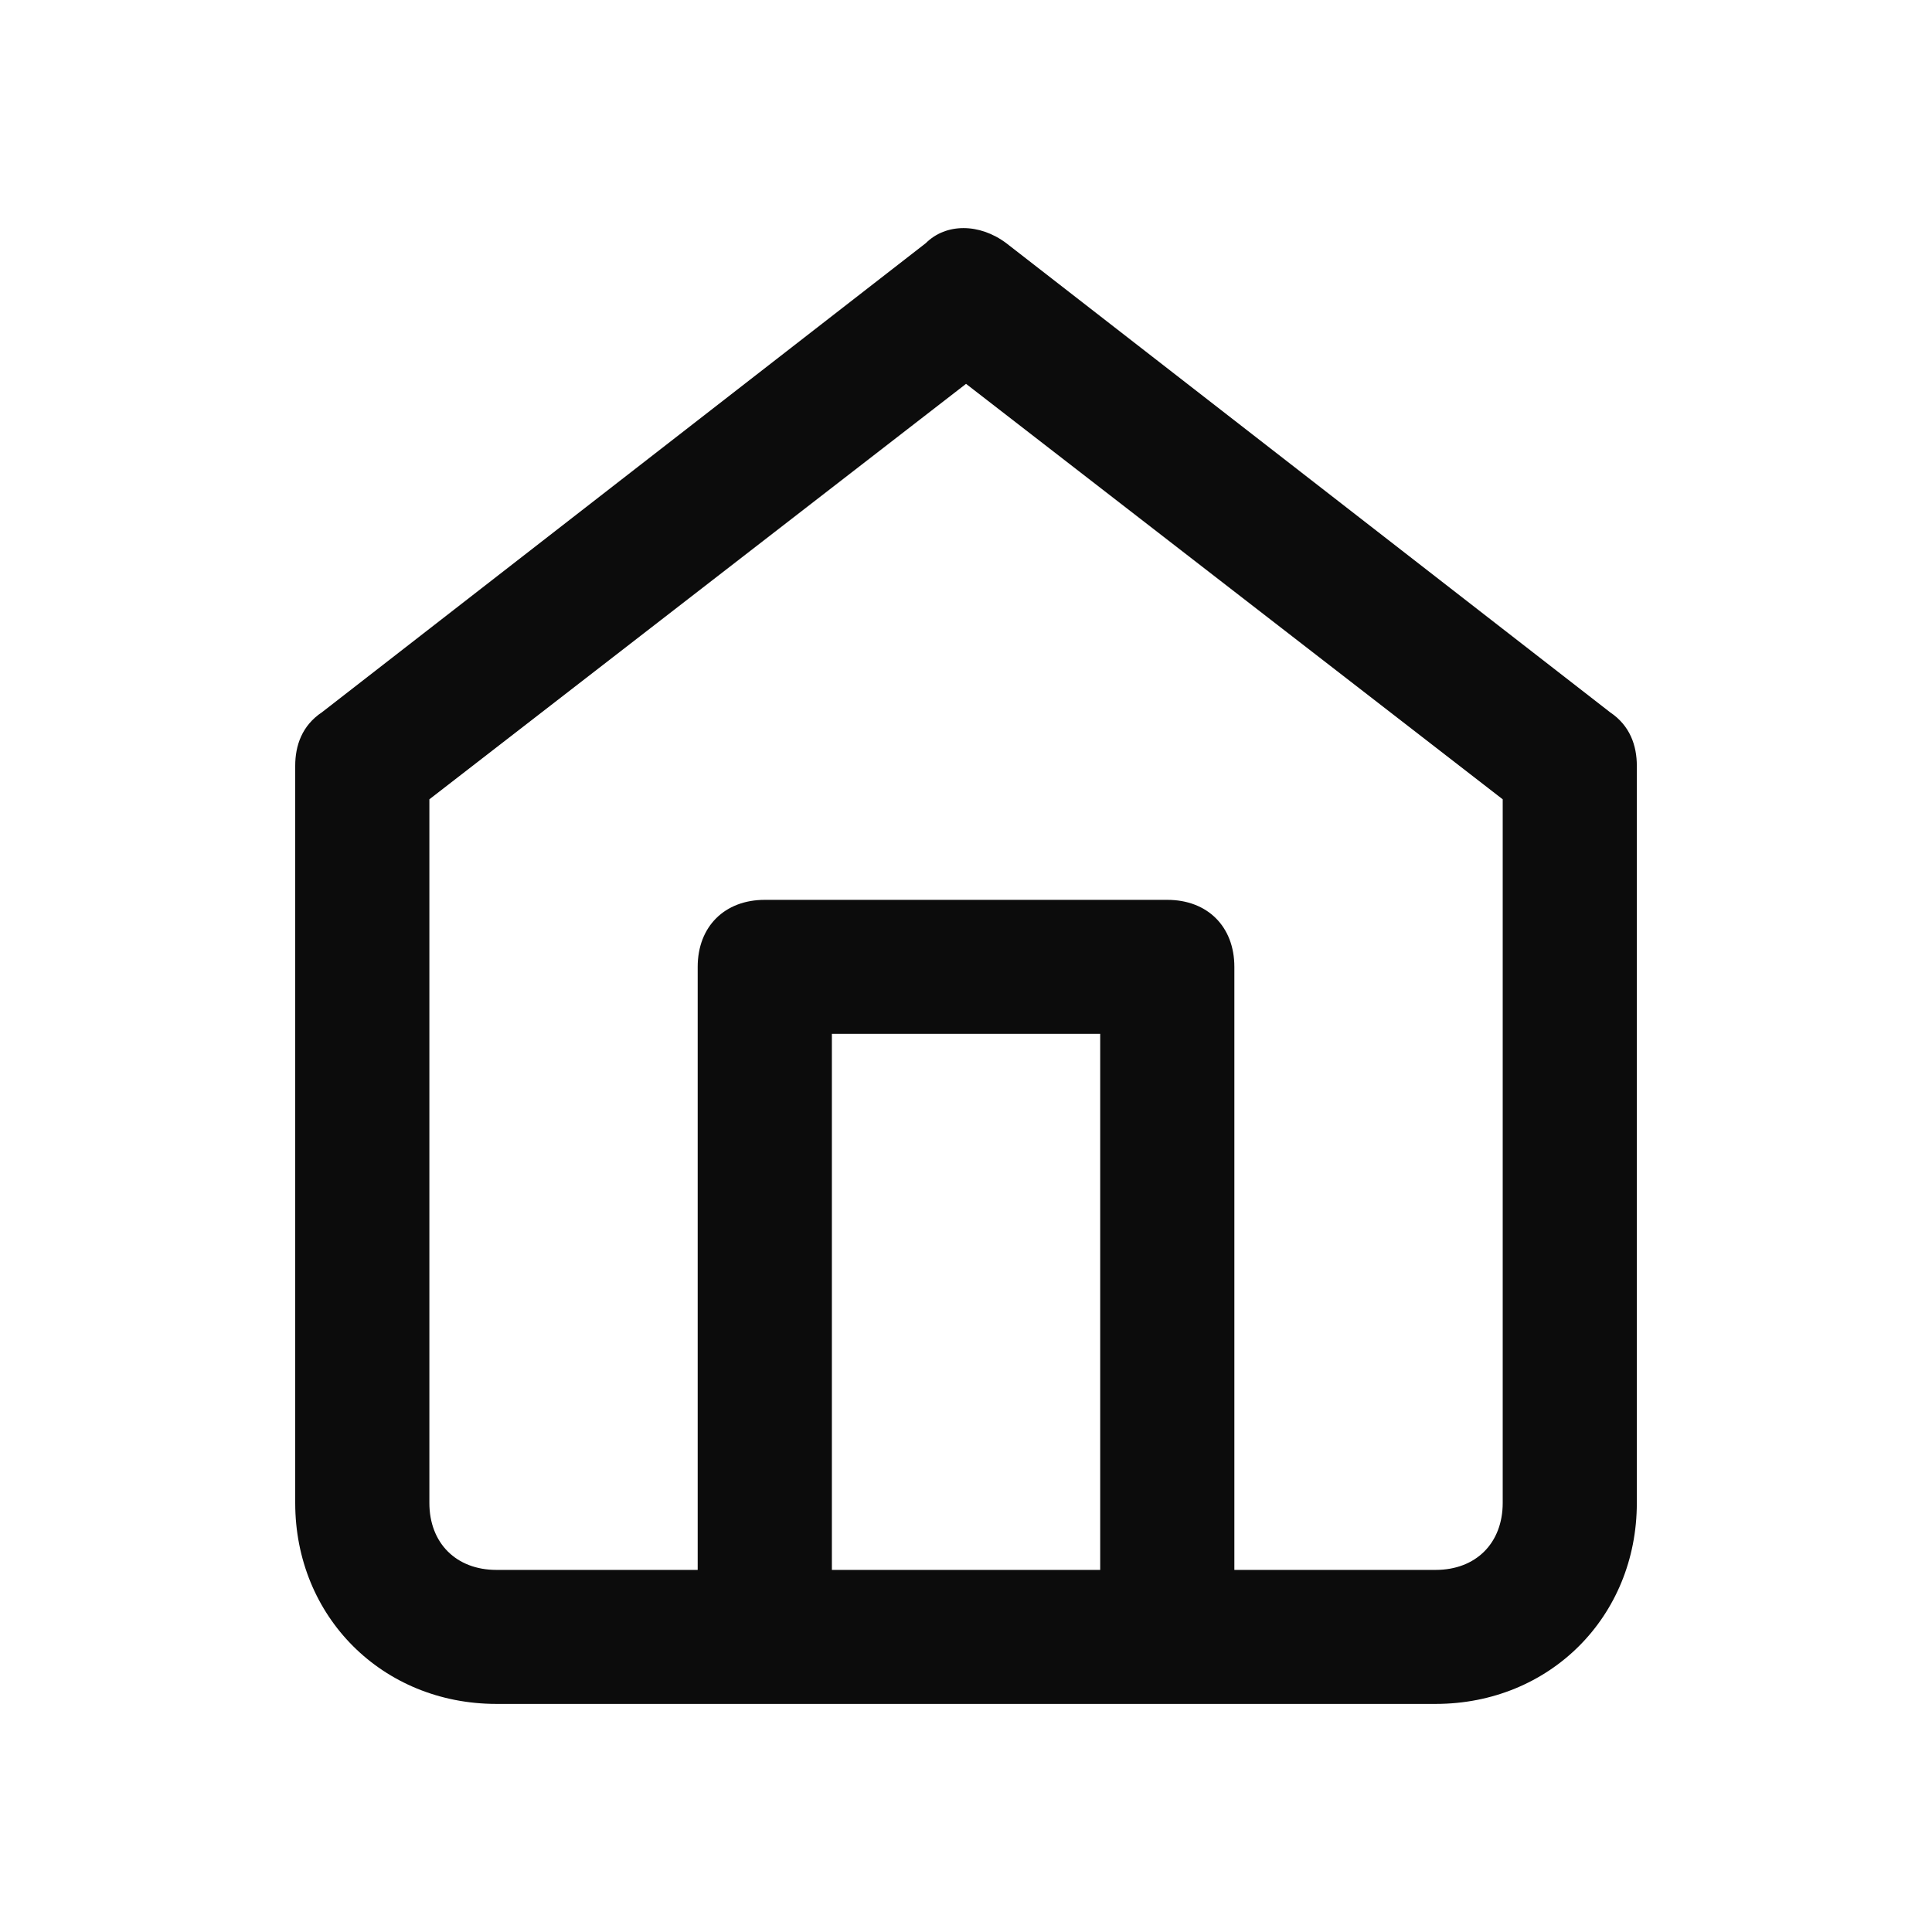 <svg enable-background="new 0 0 50 50" viewBox="0 0 50 50" xmlns="http://www.w3.org/2000/svg"><path clip-rule="evenodd" d="m41.667 18.432-15.625-12.139c-.694-.52-1.562-.52-2.083 0l-15.625 12.139c-.521.347-.694.867-.694 1.387v19.076c0 2.948 2.257 5.202 5.208 5.202h24.305c2.951 0 5.208-2.254 5.208-5.202v-19.076c-0-.52-.174-1.04-.695-1.387zm-13.194 22.197h-6.944v-13.873h6.944zm8.681 0c1.042 0 1.736-.694 1.736-1.734v-18.209l-13.889-10.752-13.889 10.752v18.209c0 1.04.694 1.734 1.736 1.734h5.208v-15.607c0-1.04.695-1.734 1.736-1.734h10.417c1.042 0 1.736.694 1.736 1.734v15.607z" fill-opacity=".95" fill-rule="evenodd"/></svg>